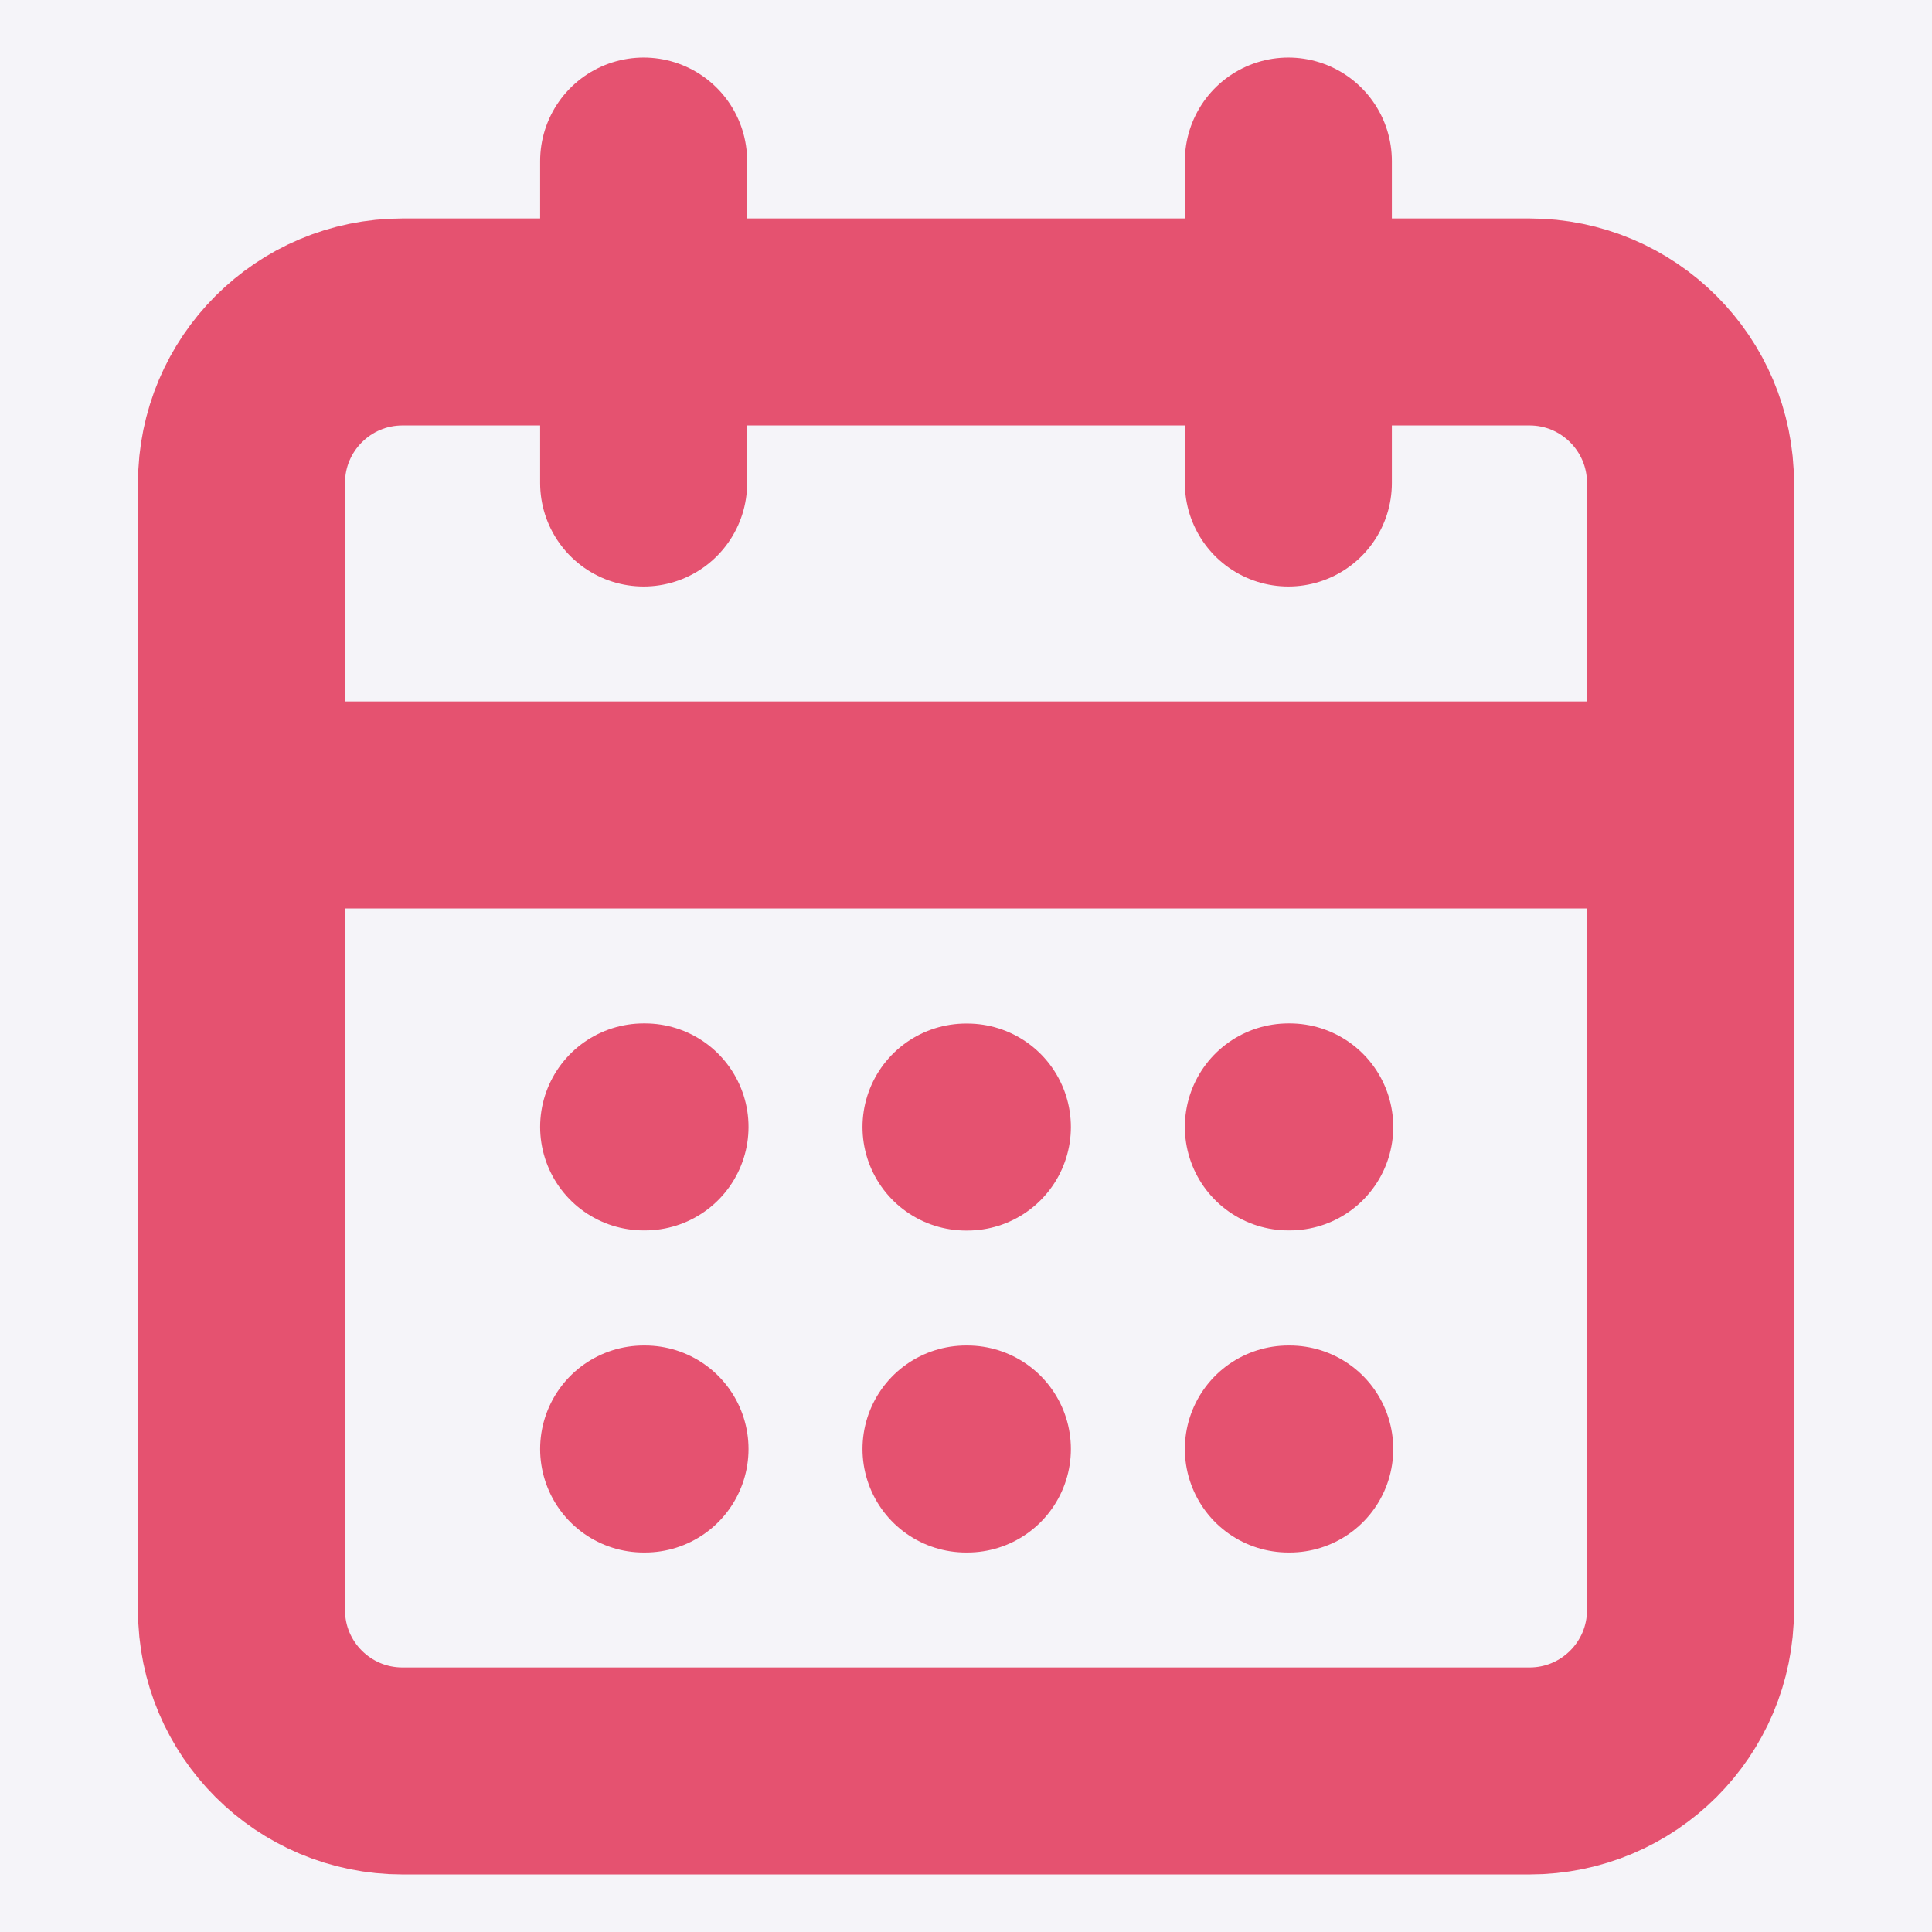 <svg width="14" height="14" viewBox="0 0 14 14" fill="none" xmlns="http://www.w3.org/2000/svg">
<rect width="14" height="14" fill="#676565"/>
<path d="M-538 -472C-538 -473.105 -537.105 -474 -536 -474H1690C1691.1 -474 1692 -473.105 1692 -472V1039C1692 1040.1 1691.1 1041 1690 1041H-536C-537.105 1041 -538 1040.1 -538 1039V-472Z" fill="#BCB6B6"/>
<path d="M-536 -473H1690V-475H-536V-473ZM1691 -472V1039H1693V-472H1691ZM1690 1040H-536V1042H1690V1040ZM-537 1039V-472H-539V1039H-537ZM-536 1040C-536.552 1040 -537 1039.55 -537 1039H-539C-539 1040.66 -537.657 1042 -536 1042V1040ZM1691 1039C1691 1039.55 1690.55 1040 1690 1040V1042C1691.66 1042 1693 1040.66 1693 1039H1691ZM1690 -473C1690.55 -473 1691 -472.552 1691 -472H1693C1693 -473.657 1691.66 -475 1690 -475V-473ZM-536 -475C-537.657 -475 -539 -473.657 -539 -472H-537C-537 -472.552 -536.552 -473 -536 -473V-475Z" fill="black" fill-opacity="0.1"/>
<g clip-path="url(#clip0_0_1)">
<rect width="375" height="812" transform="translate(-220 -209)" fill="white"/>
<mask id="path-3-inside-1_0_1" fill="white">
<path d="M-196 4C-196 -7.046 -187.046 -16 -176 -16H111C122.046 -16 131 -7.046 131 4V201C131 212.046 122.046 221 111 221H-176C-187.046 221 -196 212.046 -196 201V4Z"/>
</mask>
<path d="M-196 4C-196 -7.046 -187.046 -16 -176 -16H111C122.046 -16 131 -7.046 131 4V201C131 212.046 122.046 221 111 221H-176C-187.046 221 -196 212.046 -196 201V4Z" fill="#F5F4F9"/>
<path d="M-196 -16H131H-196ZM131 221H-196H131ZM-176 221C-188.15 221 -198 211.15 -198 199V6C-198 -6.15 -188.15 -16 -176 -16C-185.941 -16 -194 -7.046 -194 4V201C-194 212.046 -185.941 221 -176 221ZM131 -16V221V-16Z" fill="#2E1E88" mask="url(#path-3-inside-1_0_1)"/>
<path d="M11.083 2.333H2.917C2.272 2.333 1.75 2.856 1.75 3.5V11.667C1.75 12.311 2.272 12.833 2.917 12.833H11.083C11.728 12.833 12.25 12.311 12.25 11.667V3.5C12.25 2.856 11.728 2.333 11.083 2.333Z" stroke="#E55270" stroke-width="1.5" stroke-linecap="round" stroke-linejoin="round"/>
<path d="M9.336 1.167V3.5" stroke="#E55270" stroke-width="1.5" stroke-linecap="round" stroke-linejoin="round"/>
<path d="M4.664 1.167V3.5" stroke="#E55270" stroke-width="1.5" stroke-linecap="round" stroke-linejoin="round"/>
<path d="M1.75 5.833H12.25" stroke="#E55270" stroke-width="1.5" stroke-linecap="round" stroke-linejoin="round"/>
<path d="M4.664 8.166H4.674" stroke="#E55270" stroke-width="1.5" stroke-linecap="round" stroke-linejoin="round"/>
<path d="M7 8.167H7.01" stroke="#E55270" stroke-width="1.5" stroke-linecap="round" stroke-linejoin="round"/>
<path d="M9.336 8.166H9.346" stroke="#E55270" stroke-width="1.5" stroke-linecap="round" stroke-linejoin="round"/>
<path d="M4.664 10.5H4.674" stroke="#E55270" stroke-width="1.5" stroke-linecap="round" stroke-linejoin="round"/>
<path d="M7 10.5H7.01" stroke="#E55270" stroke-width="1.5" stroke-linecap="round" stroke-linejoin="round"/>
<path d="M9.336 10.5H9.346" stroke="#E55270" stroke-width="1.5" stroke-linecap="round" stroke-linejoin="round"/>
</g>
<defs>
<clipPath id="clip0_0_1">
<rect width="375" height="812" fill="white" transform="translate(-220 -209)"/>
</clipPath>
</defs>
</svg>

